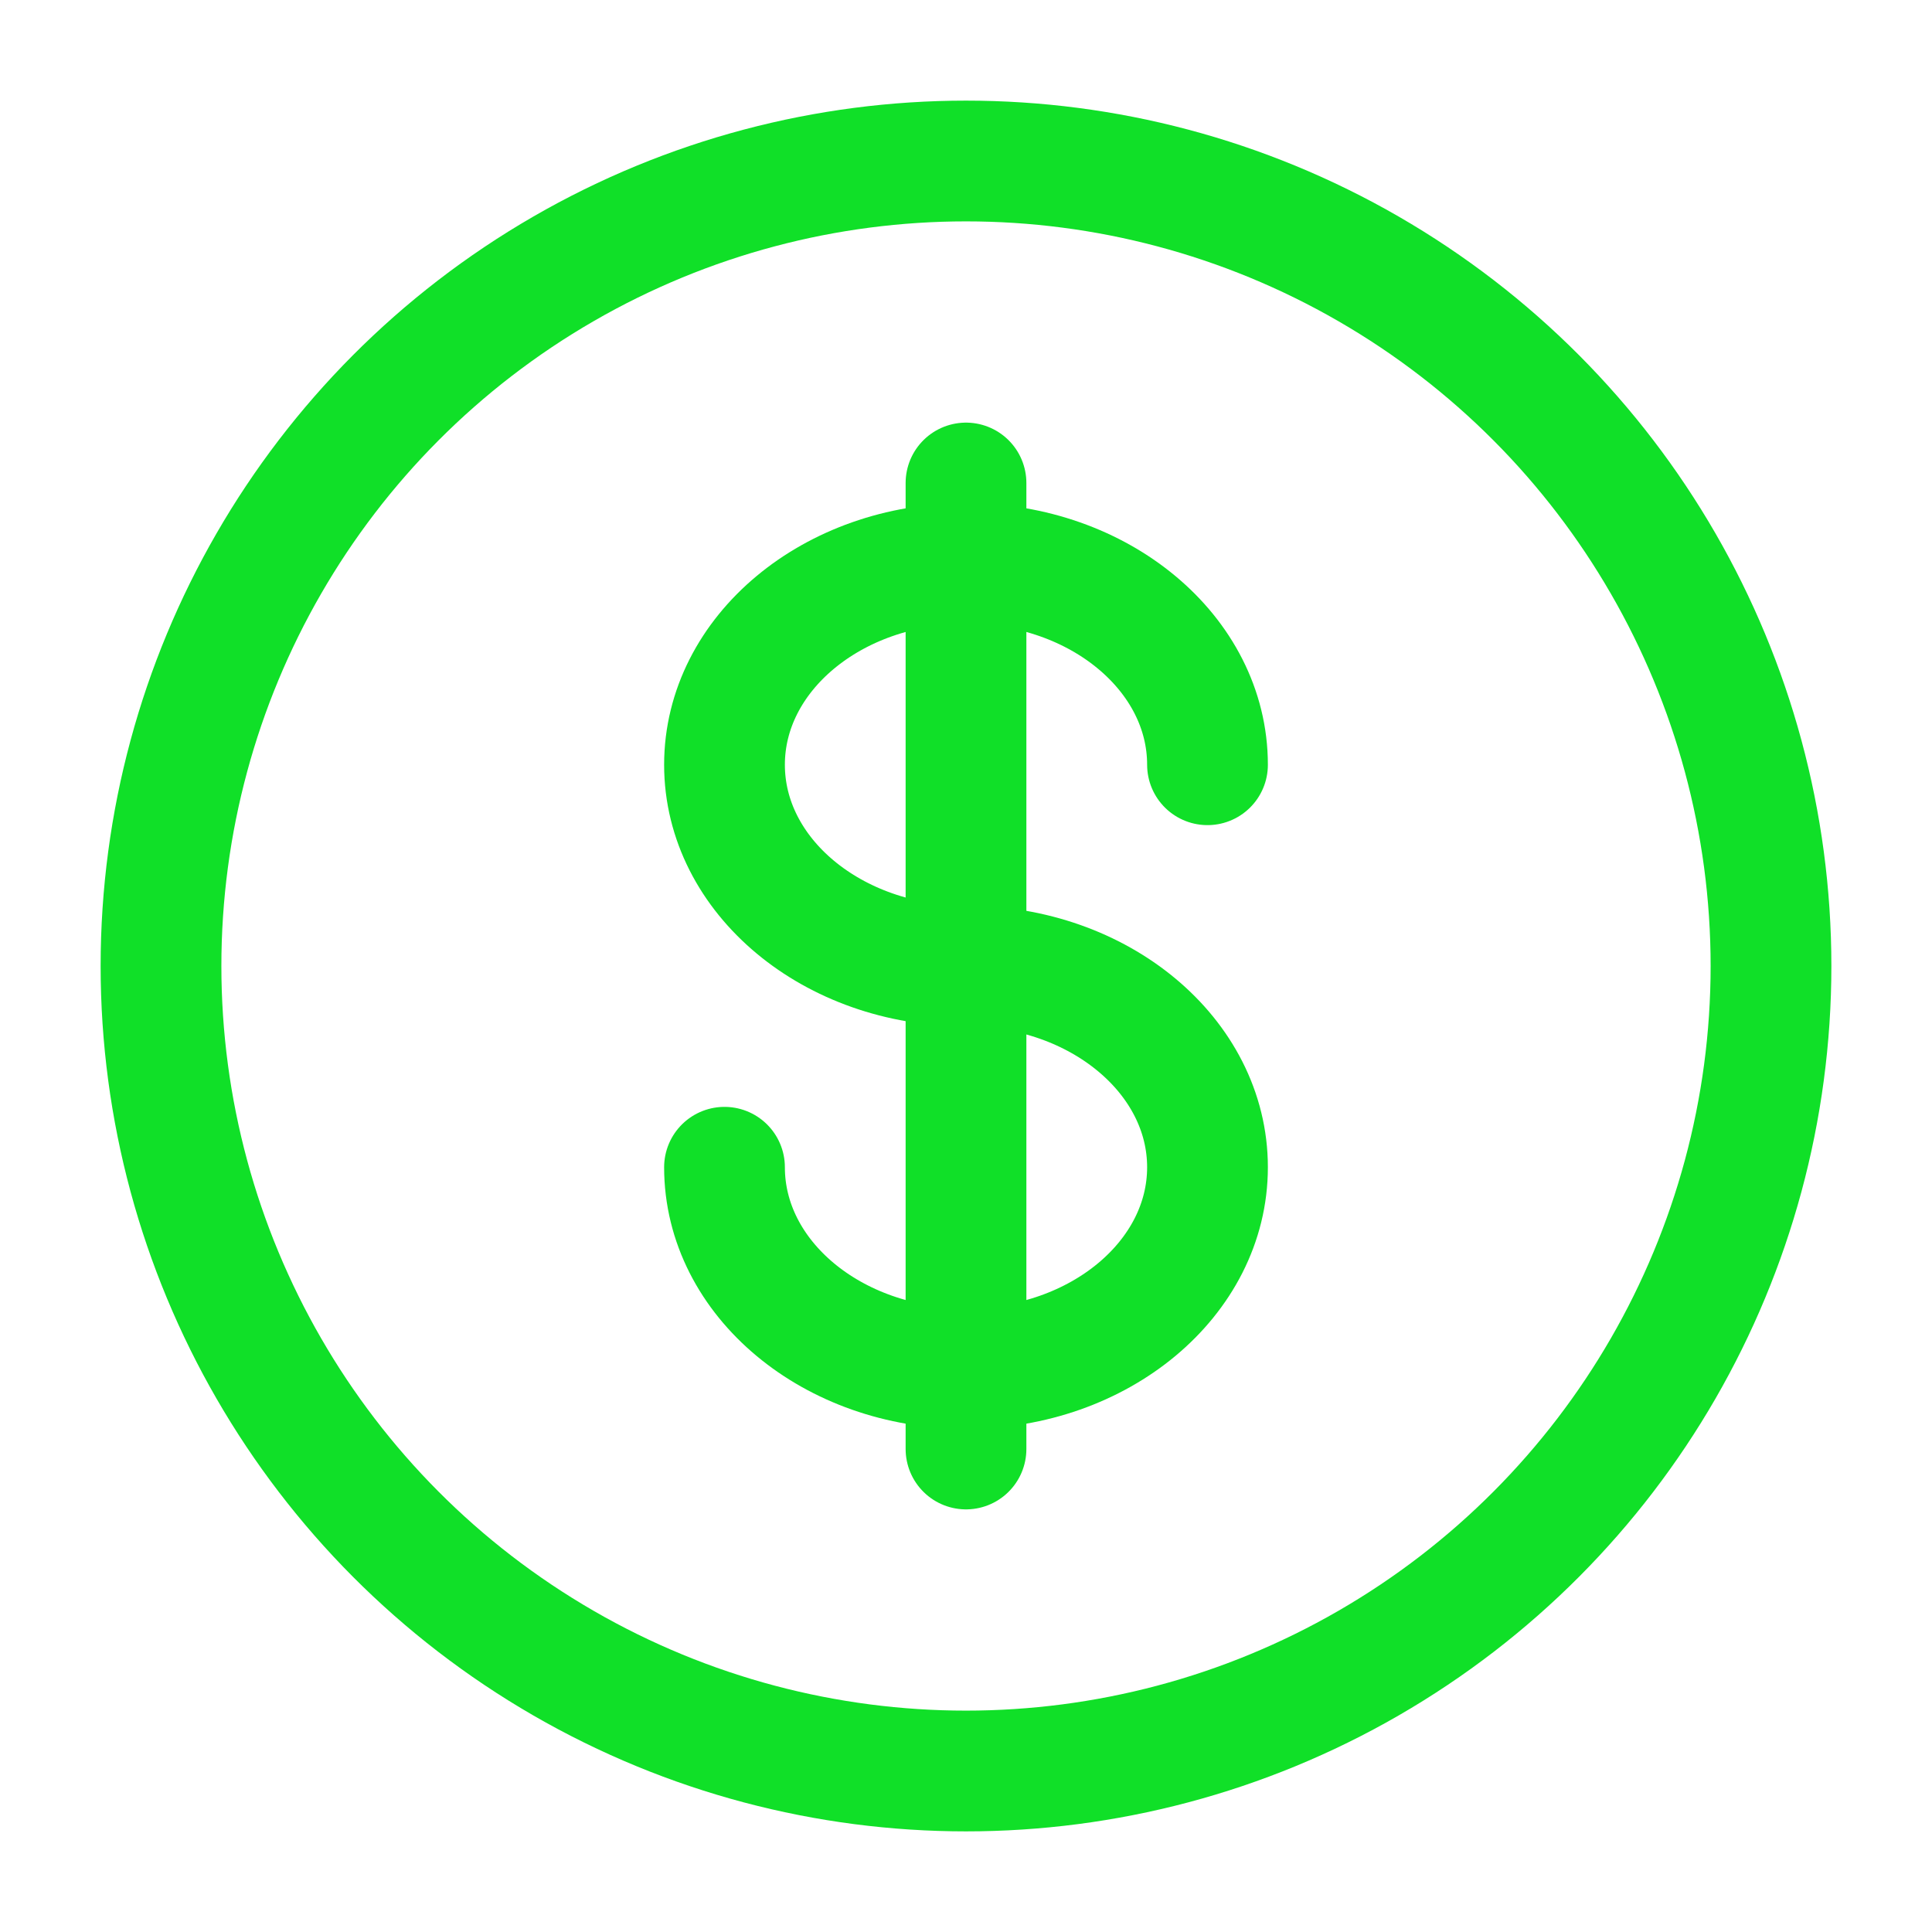 <!DOCTYPE svg PUBLIC "-//W3C//DTD SVG 1.1//EN" "http://www.w3.org/Graphics/SVG/1.1/DTD/svg11.dtd">
<!-- Uploaded to: SVG Repo, www.svgrepo.com, Transformed by: SVG Repo Mixer Tools -->
<svg width="800px" height="800px" viewBox="0 0 24.00 24.00" fill="none" xmlns="http://www.w3.org/2000/svg" stroke="#18d825">
<g id="SVGRepo_bgCarrier" stroke-width="0"/>
<g id="SVGRepo_tracerCarrier" stroke-linecap="round" stroke-linejoin="round"/>
<g id="SVGRepo_iconCarrier"> <circle cx="12" cy="12" r="10" stroke="#10e028" stroke-width="1.5"/> <path d="M12 6V18" stroke="#10e028" stroke-width="1.5" stroke-linecap="round"/> <path d="M15 9.5C15 8.119 13.657 7 12 7C10.343 7 9 8.119 9 9.5C9 10.881 10.343 12 12 12C13.657 12 15 13.119 15 14.5C15 15.881 13.657 17 12 17C10.343 17 9 15.881 9 14.5" stroke="#10e028" stroke-width="1.5" stroke-linecap="round"/> </g>
</svg>